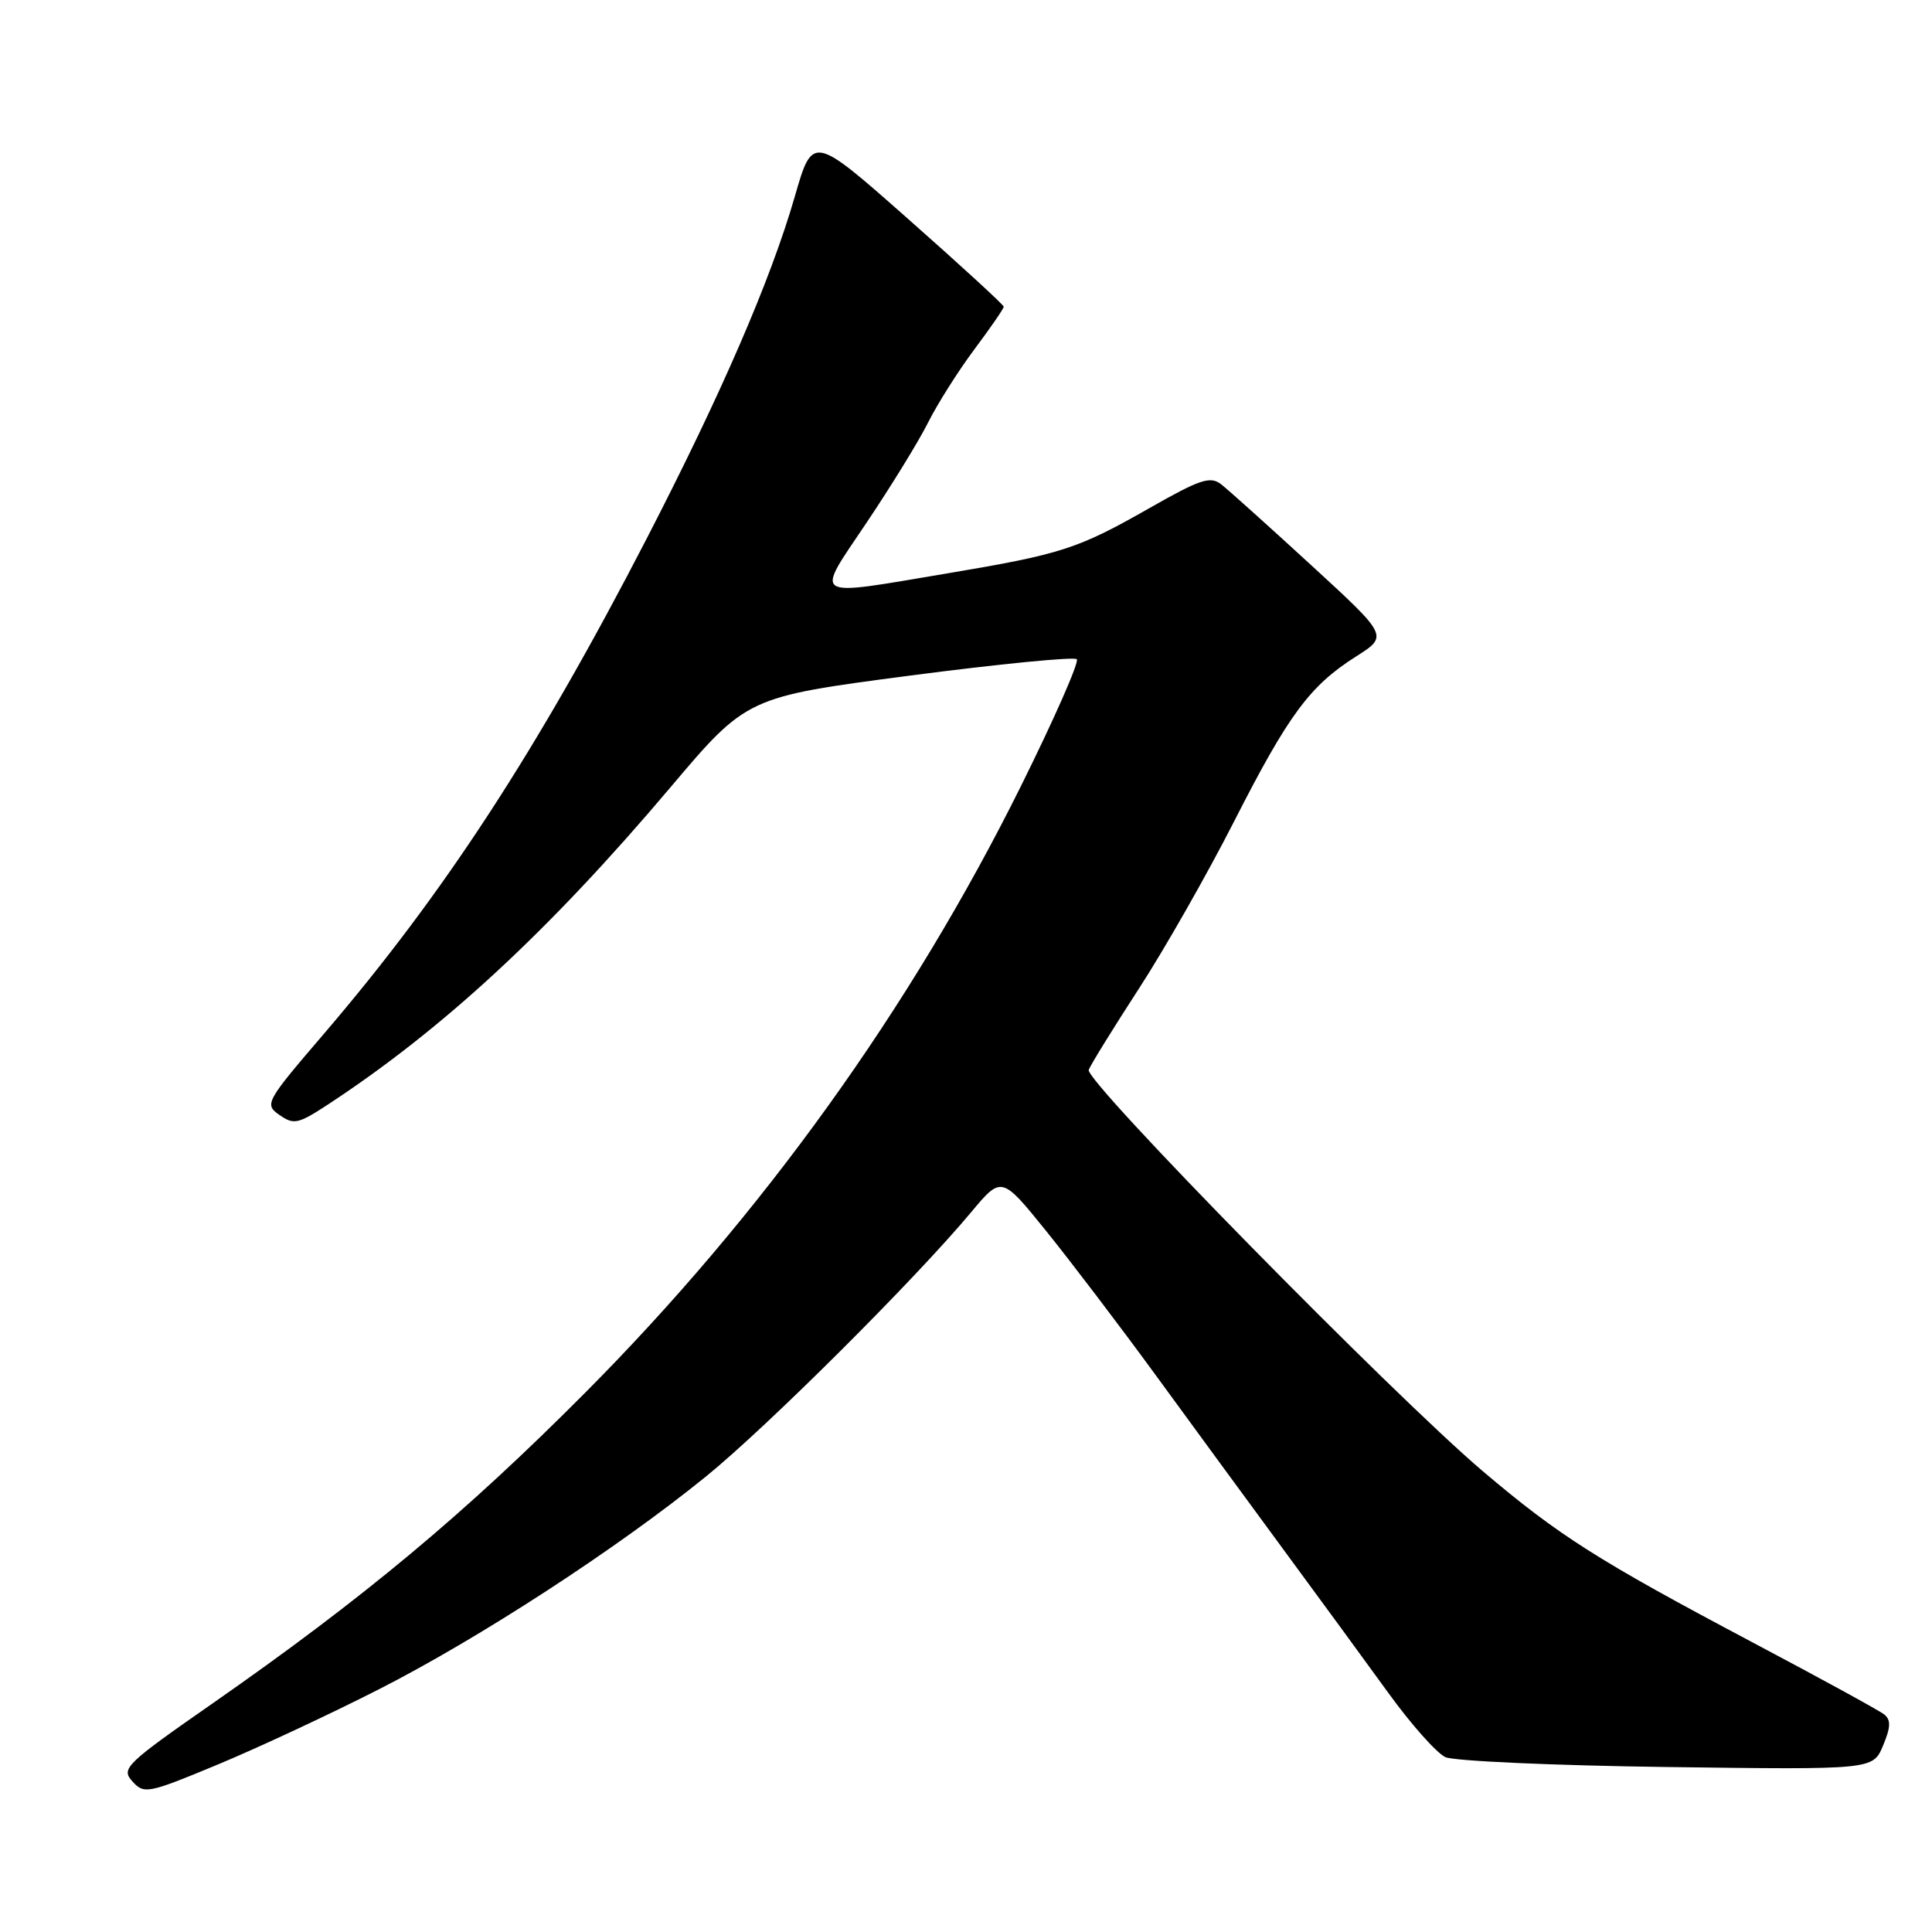 <?xml version="1.0" encoding="UTF-8" standalone="no"?>
<!DOCTYPE svg PUBLIC "-//W3C//DTD SVG 1.1//EN" "http://www.w3.org/Graphics/SVG/1.1/DTD/svg11.dtd" >
<svg xmlns="http://www.w3.org/2000/svg" xmlns:xlink="http://www.w3.org/1999/xlink" version="1.1" viewBox="0 0 256 256">
 <g >
 <path fill="currentColor"
d=" M 50.17 223.86 C 63.50 217.08 81.79 205.18 93.50 195.68 C 101.58 189.13 121.19 169.59 128.66 160.65 C 132.71 155.80 132.71 155.80 138.65 163.15 C 141.91 167.19 148.36 175.68 152.98 182.00 C 157.59 188.32 165.22 198.74 169.93 205.14 C 174.65 211.55 180.96 220.18 183.97 224.33 C 186.97 228.48 190.37 232.30 191.52 232.83 C 192.67 233.35 205.89 233.94 220.89 234.14 C 248.17 234.50 248.17 234.50 249.51 231.31 C 250.53 228.88 250.57 227.90 249.68 227.18 C 249.03 226.66 241.13 222.34 232.12 217.57 C 211.73 206.77 206.56 203.49 196.50 194.96 C 184.62 184.88 143.70 143.21 144.26 141.76 C 144.53 141.07 147.52 136.22 150.91 131.00 C 154.30 125.78 159.98 115.80 163.53 108.83 C 170.76 94.64 173.56 90.87 179.71 86.97 C 183.96 84.27 183.96 84.27 173.73 74.88 C 168.10 69.71 162.74 64.90 161.82 64.18 C 160.37 63.05 159.03 63.50 152.32 67.32 C 142.78 72.75 140.68 73.43 125.50 75.98 C 107.21 79.05 107.94 79.51 114.83 69.25 C 118.06 64.44 121.73 58.48 122.97 56.00 C 124.21 53.52 126.97 49.16 129.11 46.29 C 131.25 43.43 133.00 40.89 133.00 40.64 C 133.00 40.40 127.30 35.17 120.34 29.02 C 107.68 17.83 107.68 17.83 105.31 26.06 C 102.10 37.16 95.56 52.25 85.62 71.50 C 71.17 99.47 58.84 118.38 43.00 136.89 C 35.16 146.04 35.01 146.32 37.03 147.74 C 38.92 149.06 39.50 148.93 43.31 146.45 C 58.63 136.42 72.72 123.39 88.75 104.43 C 98.95 92.36 98.95 92.36 120.50 89.53 C 132.35 87.98 142.33 87.00 142.68 87.35 C 143.03 87.70 139.68 95.30 135.24 104.24 C 120.67 133.58 100.97 161.00 77.50 184.58 C 61.56 200.60 48.14 211.79 28.21 225.68 C 16.61 233.76 16.01 234.35 17.54 236.04 C 19.09 237.76 19.59 237.66 28.83 233.82 C 34.15 231.61 43.75 227.13 50.17 223.86 Z "/>
</g>
</svg>